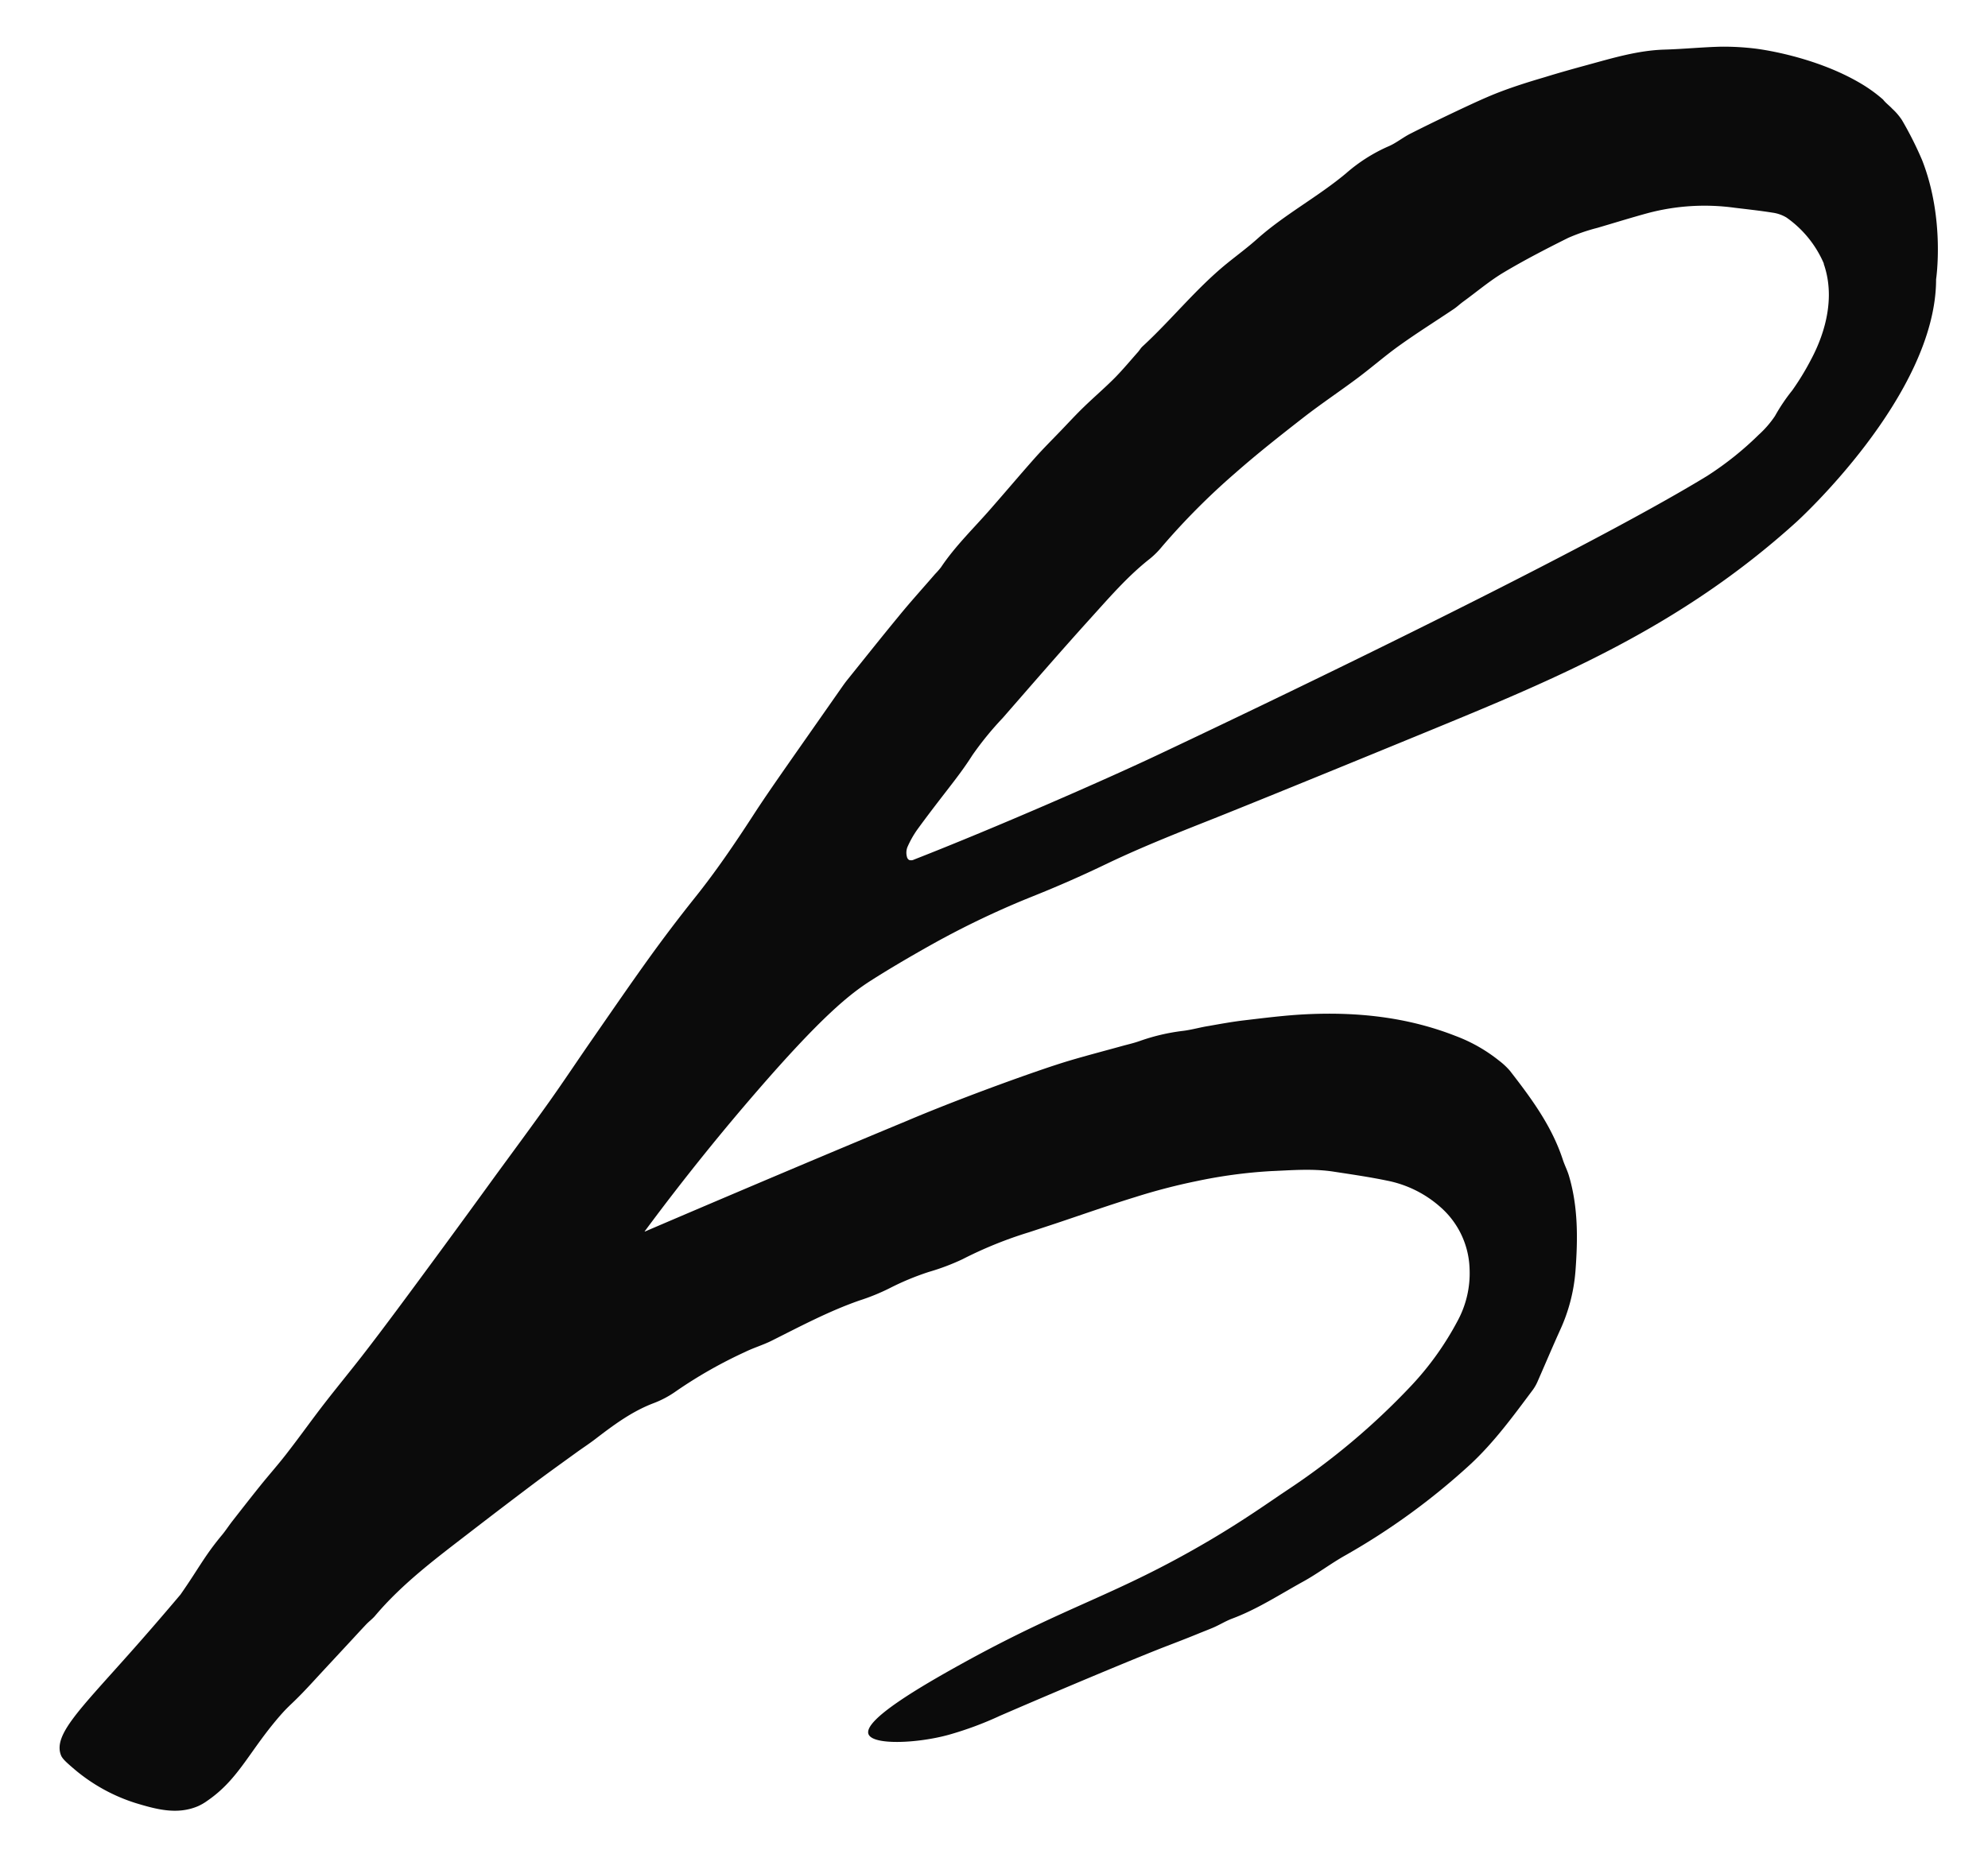 <svg id="Layer_1" data-name="Layer 1" xmlns="http://www.w3.org/2000/svg" viewBox="0 0 407.89 380.52"><defs><style>.cls-1{fill:#0b0b0b;}</style></defs><path class="cls-1" d="M132.34,252.73c2.12-.91,30.1-12.9,53.79-22.73,0,0,9.27-4,23.68-9.12,6.37-2.25,8.51-2.88,9.94-3.31,3.4-1,6.85-1.9,10.28-2.85,1.25-.35,2.53-.63,3.75-1.06a41.31,41.31,0,0,1,9-2.11c1.76-.22,3.48-.73,5.23-1,2.42-.43,4.85-.87,7.29-1.16,4.08-.48,8.17-1,12.26-1.22,10.64-.56,21.08.5,31.09,4.43a32.4,32.4,0,0,1,8.9,5.05,14.47,14.47,0,0,1,2.25,2.1c4.38,5.63,8.61,11.36,10.86,18.26.36,1.1.91,2.15,1.24,3.26,1.91,6.41,1.84,13,1.35,19.54a35.47,35.47,0,0,1-3.12,12.07c-1.58,3.49-3.06,7-4.61,10.53a9.22,9.22,0,0,1-1,1.79c-4,5.35-8,10.85-12.92,15.39a139.62,139.62,0,0,1-25.53,18.58c-3,1.68-5.72,3.77-8.72,5.42-4.79,2.64-9.39,5.66-14.56,7.59-1.4.53-2.69,1.36-4.08,1.93-.94.39-1.89.76-2.83,1.14-2.42,1-4.85,1.92-7.28,2.86-4,1.56-16.77,6.8-33.42,14A70.21,70.21,0,0,1,194.71,356c-6.3,1.76-15.65,2.23-16.52-.13-1.06-2.91,10.81-9.83,19.15-14.44,22-12.16,31.34-13.85,50.73-25.25,7.24-4.26,12.23-7.84,15.87-10.27a144.47,144.47,0,0,0,25.45-21.36A61.15,61.15,0,0,0,299,271.19a20.51,20.51,0,0,0,2.52-10.87,17.53,17.53,0,0,0-6-12.62,23.22,23.22,0,0,0-10.93-5.41c-3.62-.75-7.28-1.28-10.94-1.84-4.3-.67-8.61-.29-12.92-.11a101.59,101.59,0,0,0-15.26,2.06,123.11,123.11,0,0,0-12.52,3.26c-5.5,1.69-10.92,3.61-16.37,5.43l-5.46,1.8a83.69,83.69,0,0,0-13.66,5.54,46.85,46.85,0,0,1-6.9,2.6,54.89,54.89,0,0,0-7.94,3.29,43.26,43.26,0,0,1-6.26,2.56c-6.29,2.19-12.14,5.31-18.07,8.28-1.75.87-3.66,1.43-5.41,2.29a93.8,93.8,0,0,0-14.09,8A20.5,20.5,0,0,1,134,288c-4.42,1.7-8.14,4.47-11.84,7.31-1.3,1-2.68,1.89-4,2.85-2.83,2.05-5.67,4.08-8.46,6.17q-6.48,4.88-12.9,9.83c-7,5.41-14.12,10.65-19.87,17.47-.53.62-1.21,1.11-1.78,1.71-1.41,1.49-2.78,3-4.18,4.5-2,2.16-4,4.3-6,6.47-5,5.47-5,5-7.11,7.33-6.66,7.51-8.74,13.42-15.36,17.94a10.66,10.66,0,0,1-1.84,1.07c-4.3,1.85-8.6.65-12.79-.61a36.34,36.34,0,0,1-12.66-7c-1.63-1.39-2.42-2.12-2.7-2.83-1.61-4.11,3.67-9.2,13.92-20.73,2.87-3.22,6.48-7.36,10.6-12.24,3.74-5.35,4.88-7.86,8.53-12.24.74-.89,1.37-1.88,2.08-2.79,1.88-2.41,3.76-4.82,5.67-7.2s4-4.71,5.83-7.13c2.51-3.24,4.88-6.58,7.39-9.82s5.21-6.52,7.77-9.81c2.43-3.13,4.81-6.3,7.18-9.48,3.06-4.11,6.1-8.25,9.14-12.38q5.53-7.53,11-15.08c3.72-5.09,7.47-10.15,11.12-15.28,3-4.23,5.87-8.57,8.83-12.83,3.89-5.61,7.75-11.24,11.74-16.78q4.49-6.22,9.29-12.23c4.28-5.35,8.12-11,11.85-16.74,2-3.1,4.11-6.14,6.22-9.18,4-5.73,8-11.43,12-17.15.39-.56.79-1.12,1.22-1.65,3.48-4.32,6.92-8.66,10.45-12.94,2.44-3,5-5.81,7.5-8.71a16,16,0,0,0,1.22-1.39c3-4.48,6.88-8.17,10.37-12.2,3-3.42,5.89-6.85,8.89-10.23,1.68-1.89,3.48-3.68,5.23-5.5s3.18-3.39,4.85-5c2.06-2,4.25-3.87,6.28-5.91,1.68-1.7,3.21-3.55,4.8-5.34.32-.36.56-.8.9-1.12,5.94-5.47,11-11.87,17.28-17,2.13-1.73,4.34-3.35,6.38-5.18,5.63-5,12.38-8.56,18.16-13.4a33.77,33.77,0,0,1,8.64-5.5c1.63-.68,3-1.86,4.62-2.66,3.47-1.76,7-3.46,10.5-5.11,2.59-1.21,5.18-2.42,7.85-3.44,3-1.14,6.07-2.1,9.14-3,2.87-.89,5.77-1.7,8.67-2.49,5.21-1.42,10.39-3,15.87-3.17,3.9-.11,7.79-.51,11.69-.6a54.06,54.06,0,0,1,6.94.39s12.24,1.38,22.17,7.46a30.4,30.4,0,0,1,4.07,3c.53.7,1.28,1.23,1.88,1.88a12.42,12.42,0,0,1,2,2.34,72.8,72.8,0,0,1,4.14,8.23c4.72,12.05,2.87,24.37,2.86,24.44h0c0,23.87-28.69,49.83-28.69,49.83-24,21.73-49.33,32.14-75.59,42.94-32.73,13.45-43.81,17.85-43.81,17.85-6.07,2.41-14.41,5.66-21.87,9.23-1.26.6-4.15,2-8.2,3.77s-6.59,2.76-8.9,3.7a180.86,180.86,0,0,0-16.84,8c-2,1.08-8.87,4.9-14.63,8.58-4.41,2.81-10.19,7.43-23.74,23.11-6.23,7.21-14.08,16.73-22.72,28.4ZM374.21,54.09a22.25,22.25,0,0,0-7.67-9.45,7.56,7.56,0,0,0-2.87-1c-2.57-.41-5.16-.69-7.74-1A45.32,45.32,0,0,0,338,43.76c-3.43.94-6.84,2-10.25,3a39.18,39.18,0,0,0-6,2.06c-4.47,2.23-8.93,4.53-13.21,7.08-2.92,1.74-5.56,4-8.32,6-.66.48-1.26,1.06-1.94,1.52-3.69,2.48-7.47,4.85-11.09,7.44-2.95,2.1-5.68,4.5-8.58,6.67-3.67,2.75-7.5,5.3-11.12,8.11-4.75,3.7-9.49,7.43-14,11.4a143.52,143.52,0,0,0-15.07,15.13,16.9,16.9,0,0,1-2.46,2.47c-4.67,3.66-8.5,8.16-12.45,12.51-6,6.64-11.88,13.44-17.78,20.2a65.2,65.2,0,0,0-6.22,7.63c-1.51,2.39-3.19,4.6-4.9,6.81-2.18,2.82-4.35,5.63-6.44,8.51a20.19,20.19,0,0,0-2,3.57,3.19,3.19,0,0,0-.08,2,1,1,0,0,0,.43.61,1.28,1.28,0,0,0,1-.07c16.94-6.63,39-16.29,49.75-21.36,18.17-8.57,86-40.89,113-57.38a65.47,65.47,0,0,0,10.57-8.44,20.76,20.76,0,0,0,3.34-3.85,37.66,37.66,0,0,1,3.55-5.27A53.66,53.66,0,0,0,371.47,74c1.1-2.07,5.85-10.94,2.71-19.87Z"/></svg>